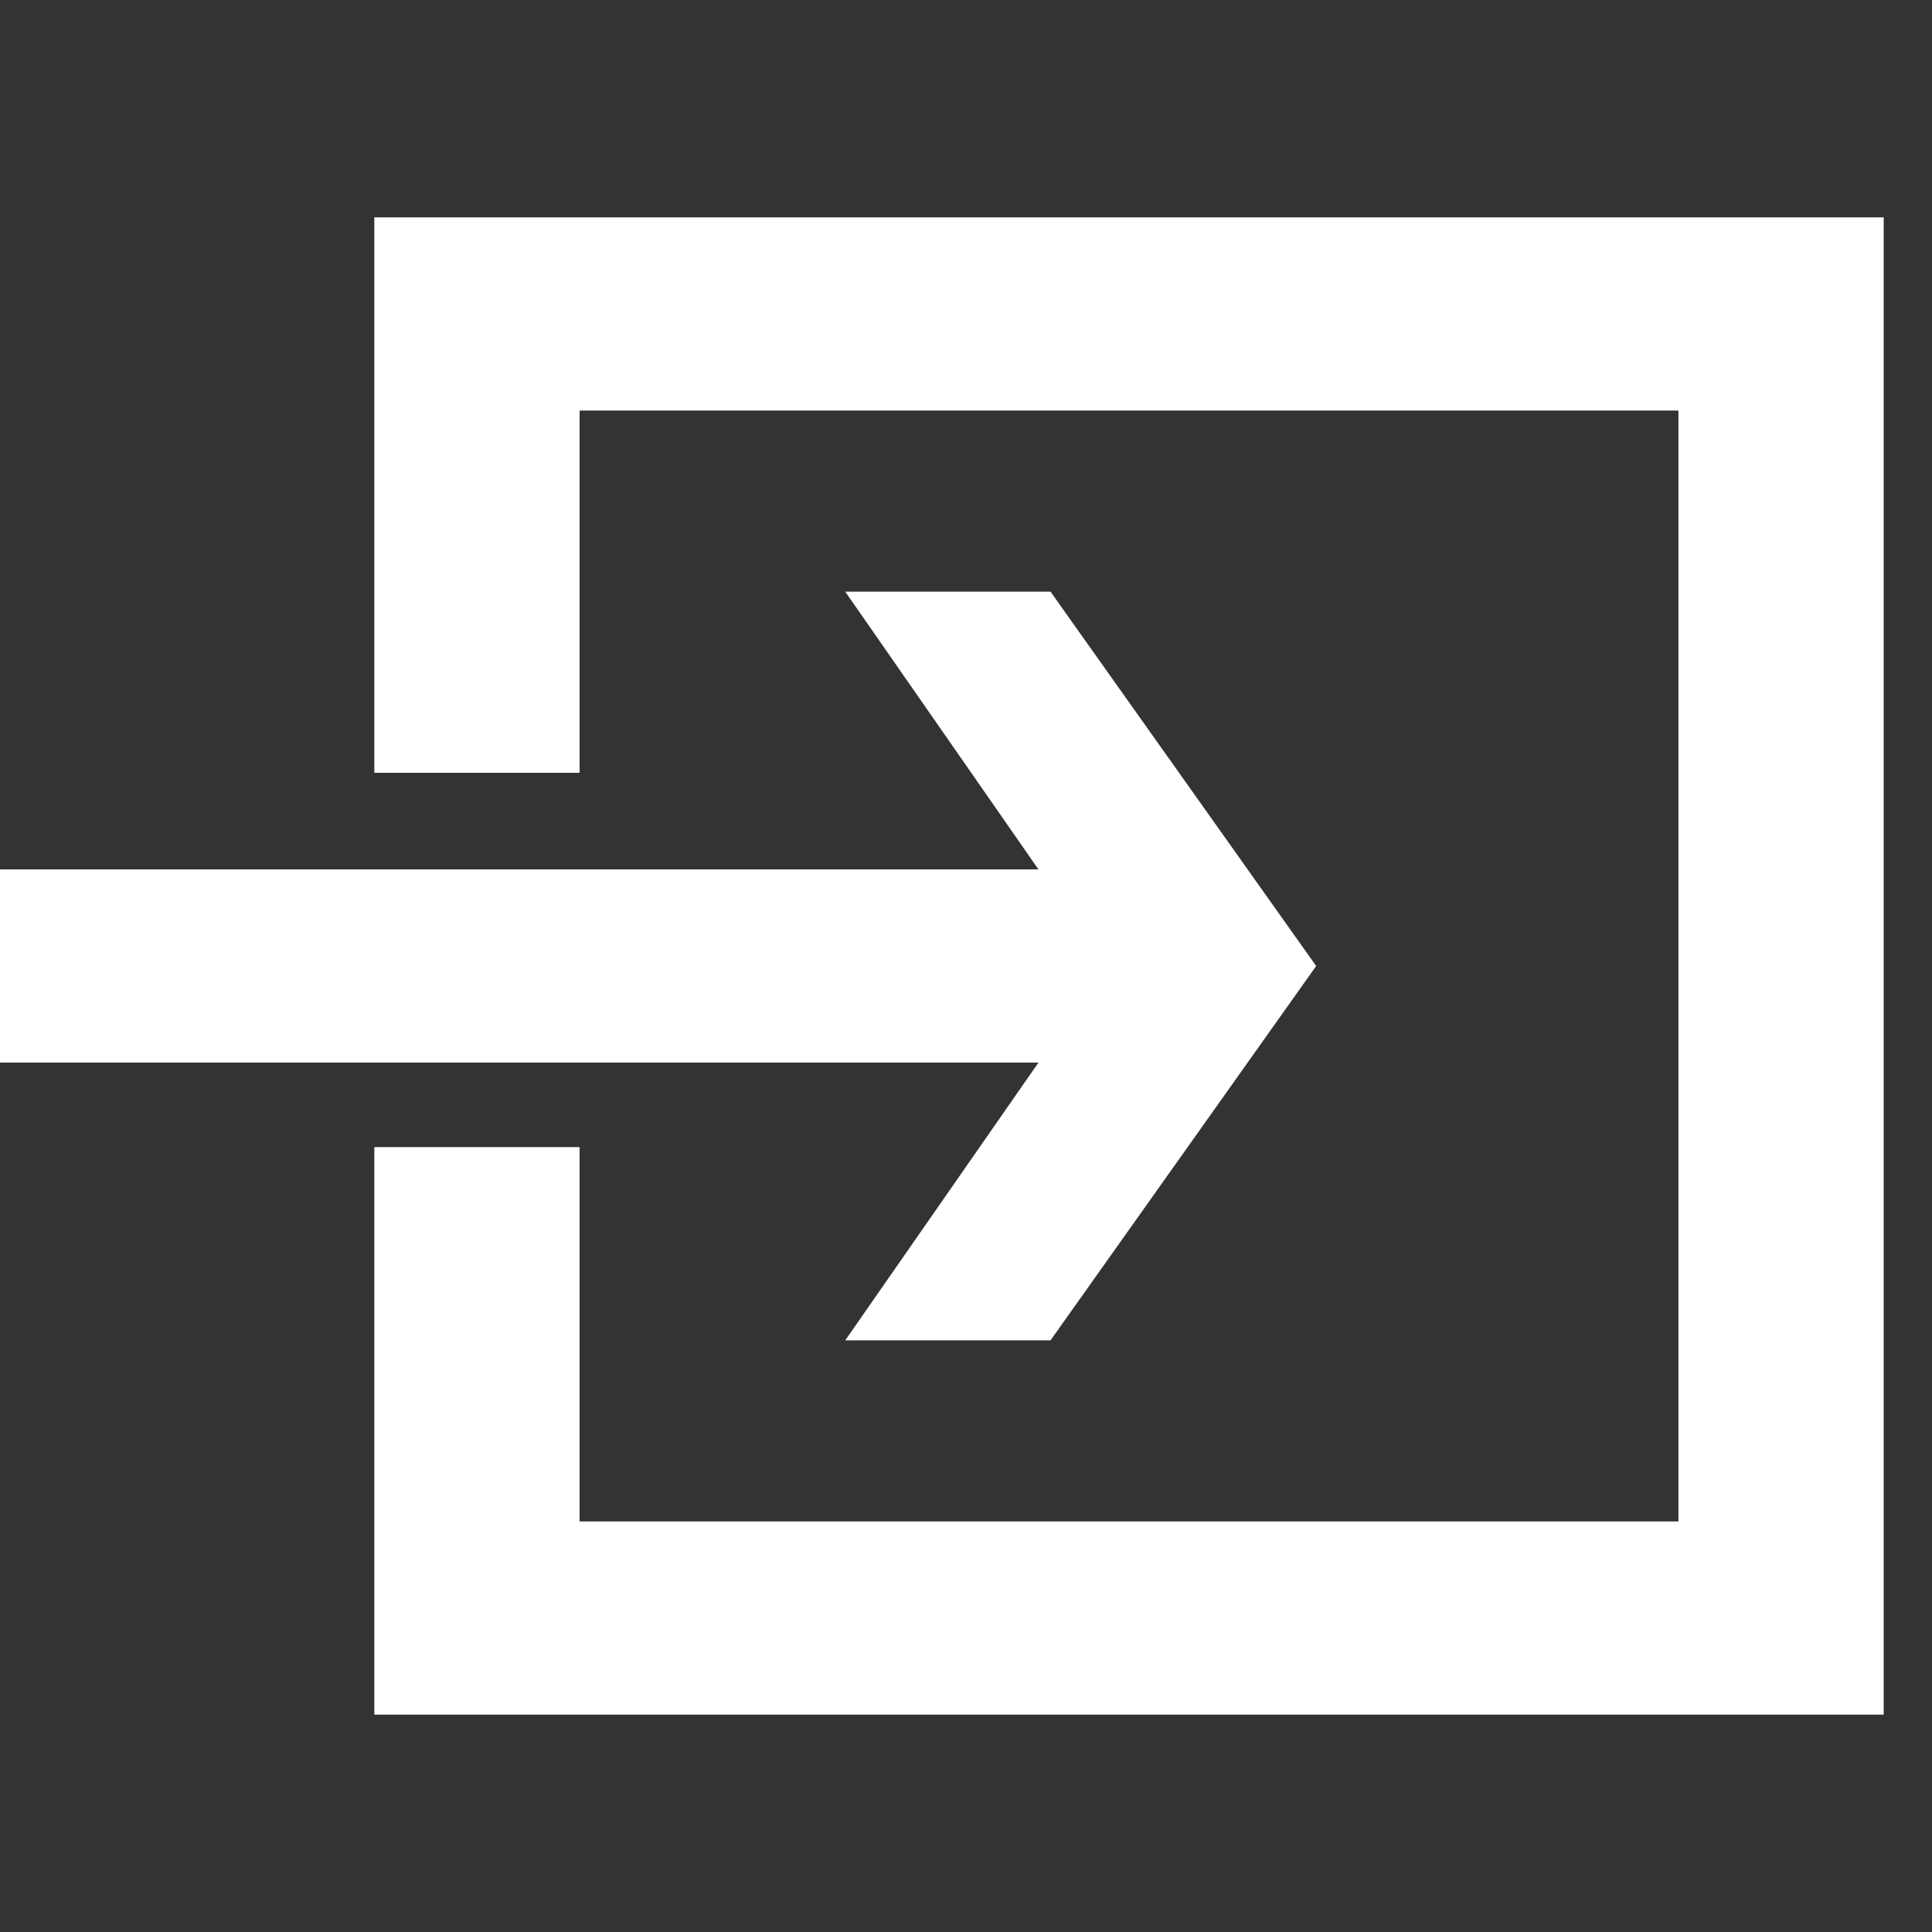 <?xml version="1.0" encoding="utf-8"?>
<!-- Generator: Adobe Illustrator 18.0.0, SVG Export Plug-In . SVG Version: 6.00 Build 0)  -->
<!DOCTYPE svg PUBLIC "-//W3C//DTD SVG 1.1//EN" "http://www.w3.org/Graphics/SVG/1.1/DTD/svg11.dtd">
<svg version="1.1" id="Layer_1" xmlns="http://www.w3.org/2000/svg" xmlns:xlink="http://www.w3.org/1999/xlink" x="0px" y="0px"
	 viewBox="0 0 16 16" enable-background="new 0 0 16 16" xml:space="preserve">
<rect x="0" y="0" width="16" height="16" fill="#333333" stroke="none"/>
<g>
	<polygon fill="#FFFFFF" points="3.1,1.8 3.1,6.4 4.8,6.4 4.8,3.4 13.9,3.4 13.9,12.6 4.8,12.6 4.8,9.5 3.1,9.5 3.1,14.2 15.6,14.2 
		15.6,1.8 	"/>
	<polygon fill="#FFFFFF" points="7,11.1 8.7,11.1 10.9,8 8.7,4.9 7,4.9 8.6,7.2 0,7.2 0,8.8 8.6,8.8 	"/>
</g>
</svg>

